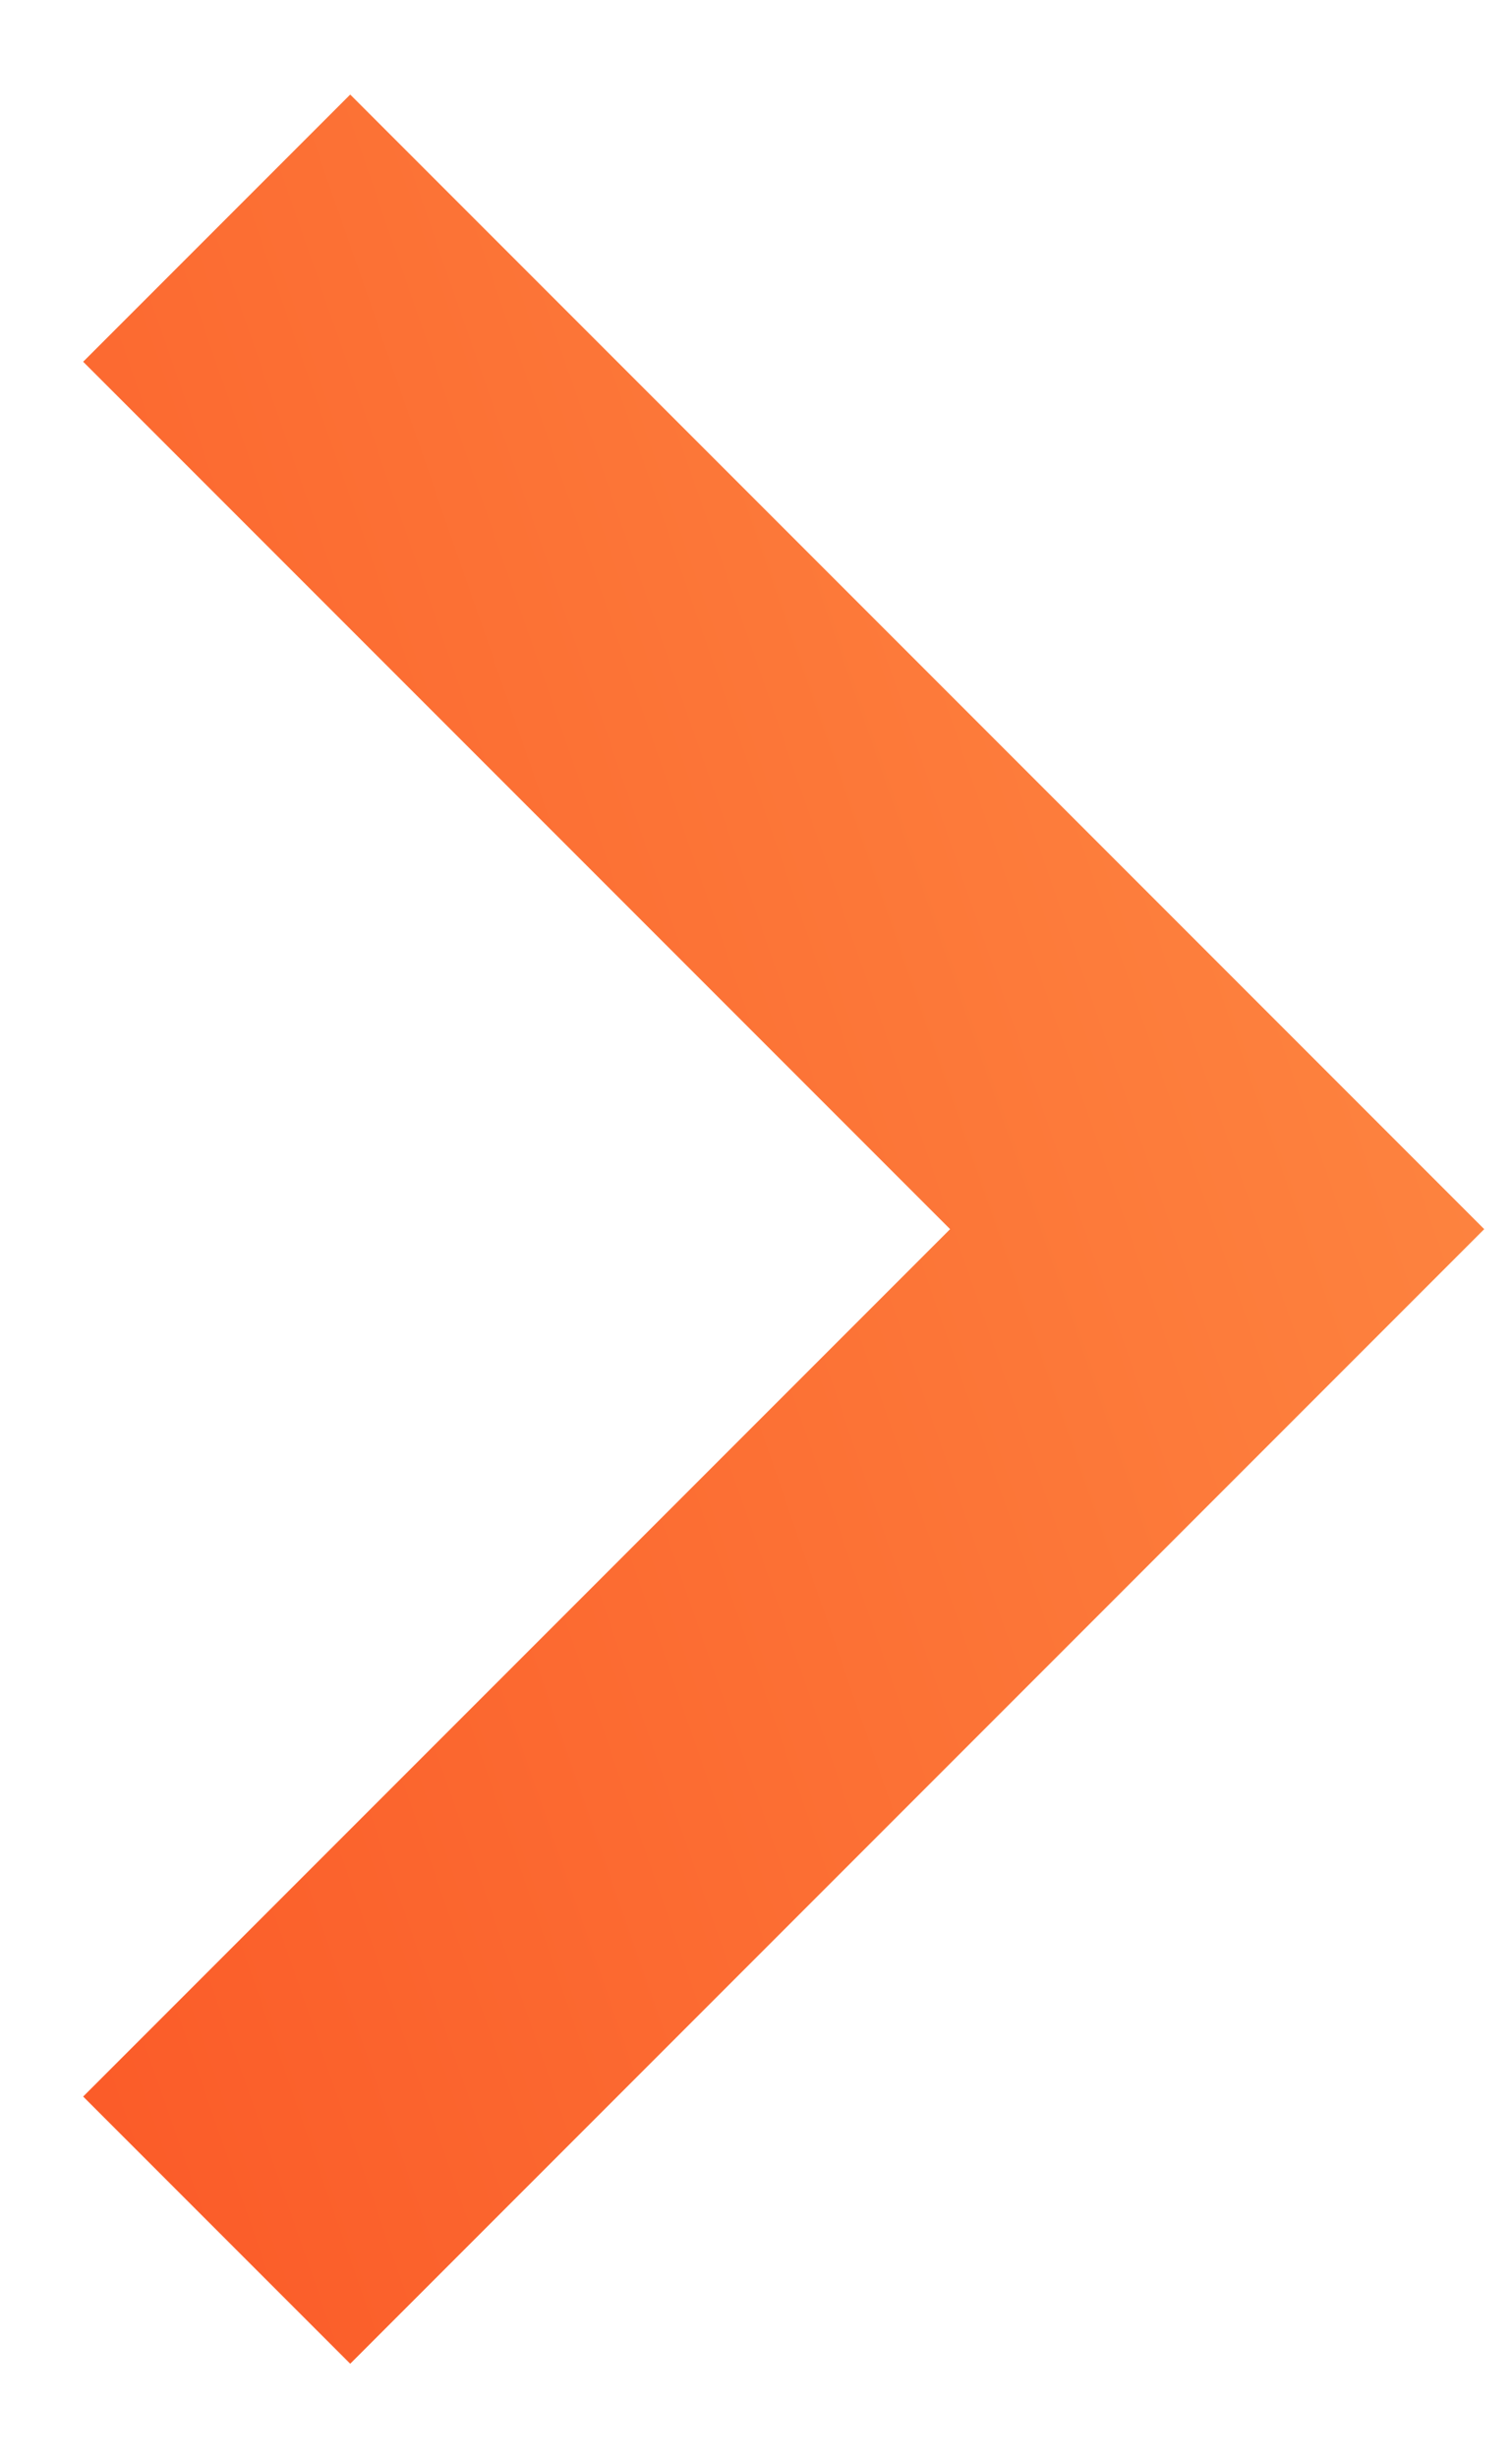 <?xml version="1.0" encoding="UTF-8"?>
<svg width="8px" height="13px" viewBox="0 0 8 13" version="1.1" xmlns="http://www.w3.org/2000/svg" xmlns:xlink="http://www.w3.org/1999/xlink">
    <!-- Generator: Sketch 48.2 (47327) - http://www.bohemiancoding.com/sketch -->
    <title>Shape</title>
    <desc>Created with Sketch.</desc>
    <defs>
        <linearGradient x1="-60.976%" y1="128.901%" x2="164.469%" y2="0%" id="linearGradient-1">
            <stop stop-color="#F94019" offset="0%"></stop>
            <stop stop-color="#FFA150" offset="100%"></stop>
        </linearGradient>
    </defs>
    <g id="c_skins_list" stroke="none" stroke-width="1" fill="none" fill-rule="evenodd" transform="translate(-1467, -1697)">
        <g id="Group-Copy-5" transform="translate(945, 1671)" fill="url(#linearGradient-1)" fill-rule="nonzero">
            <g id="Group-2-Copy">
                <g id="ic-chevron-right-18px" transform="translate(522, 26)">
                    <polygon id="Shape" points="1.853 0.5 0.44 1.913 5.027 6.5 0.44 11.087 1.853 12.5 7.853 6.5"></polygon>
                </g>
            </g>
        </g>
    </g>
</svg>